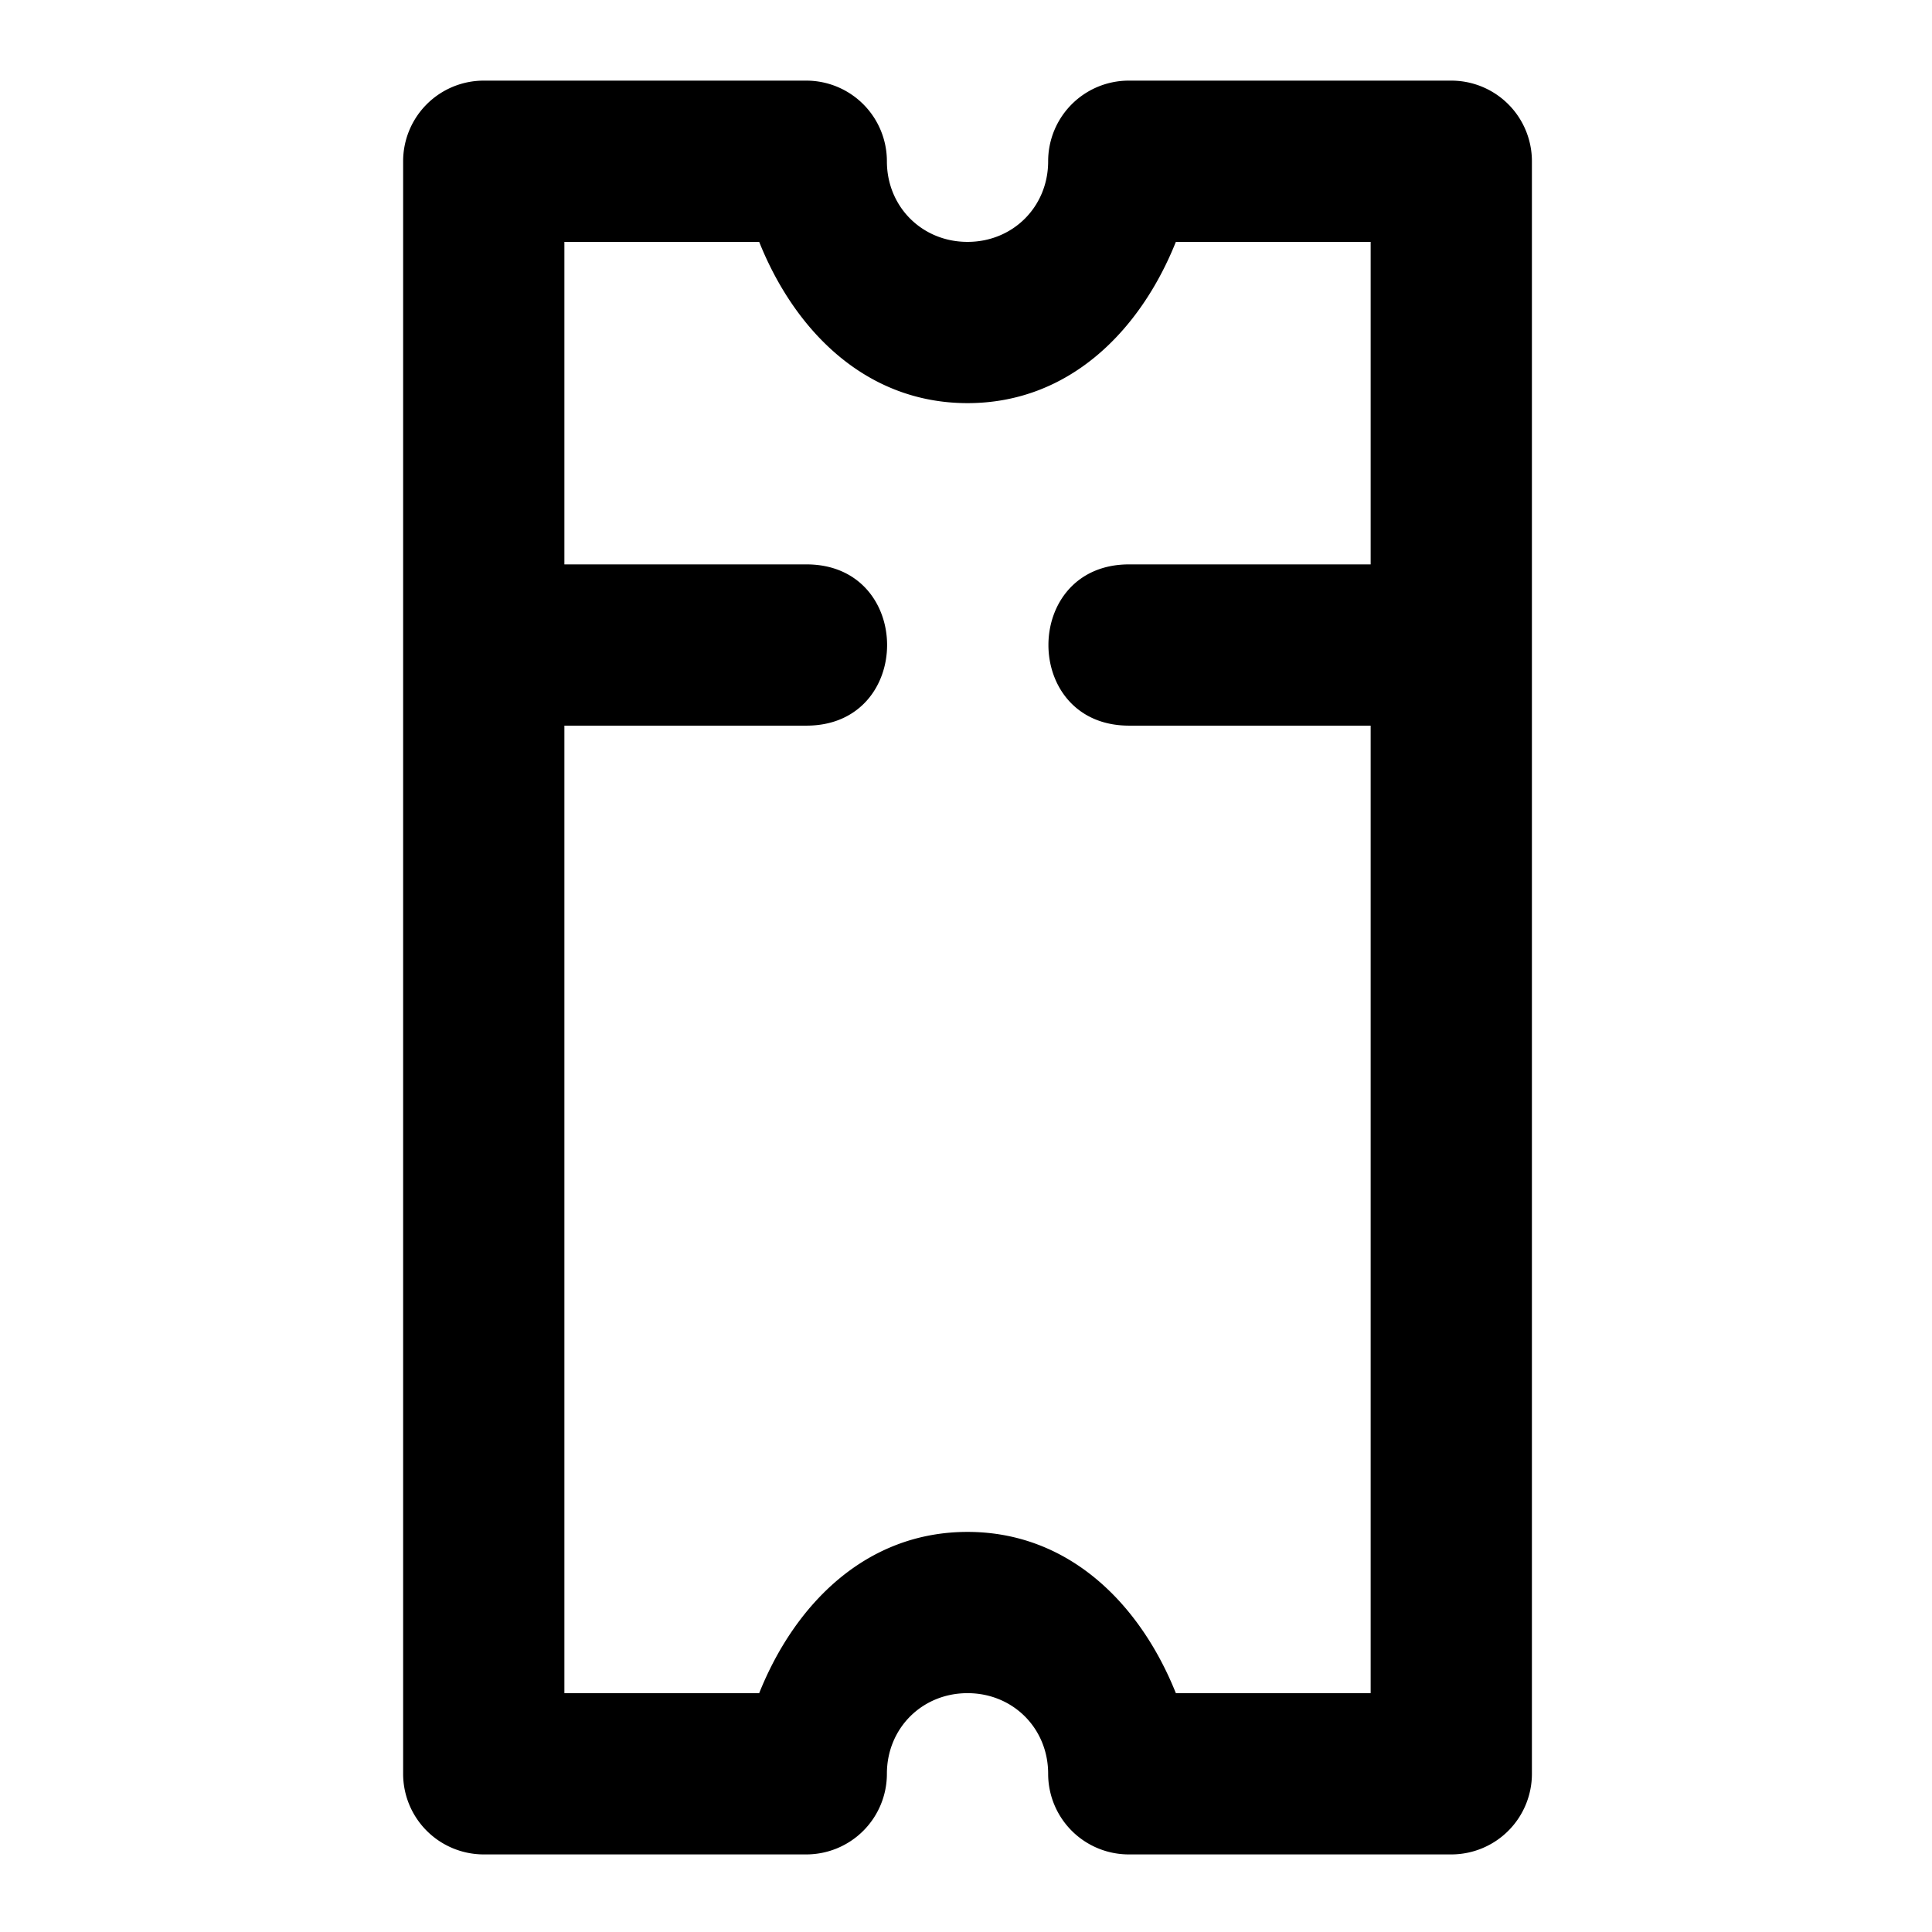 <svg xmlns="http://www.w3.org/2000/svg" width="24" height="24" viewBox="0 0 6.35 6.35"><path d="M 6 1 A 1 1 0 0 0 5 2 L 5 22 A 1 1 0 0 0 6 23 L 10 23 A 1 1 0 0 0 11 22 C 11 21.436 11.436 21 12 21 C 12.564 21 13 21.436 13 22 A 1 1 0 0 0 14 23 L 18 23 A 1 1 0 0 0 19 22 L 19 2 A 1 1 0 0 0 18 1 L 14 1 A 1 1 0 0 0 13 2 C 13 2.564 12.564 3 12 3 C 11.436 3 11 2.564 11 2 A 1 1 0 0 0 10 1 L 6 1 z M 7 3 L 9.416 3 C 9.859 4.107 10.743 5 12 5 C 13.257 5 14.141 4.107 14.584 3 L 17 3 L 17 7 L 14.004 7 C 12.67 7 12.67 9 14.004 9 L 17 9 L 17 21 L 14.584 21 C 14.141 19.893 13.257 19 12 19 C 10.743 19 9.859 19.893 9.416 21 L 7 21 L 7 9 L 10.002 9 C 11.336 9 11.336 7 10.002 7 L 7 7 L 7 3 z " color="#000" font-family="sans-serif" font-weight="400" overflow="visible" transform="scale(.265)" style="line-height:normal;font-variant-ligatures:normal;font-variant-position:normal;font-variant-caps:normal;font-variant-numeric:normal;font-variant-alternates:normal;font-feature-settings:normal;text-indent:0;text-align:start;text-decoration-line:none;text-decoration-style:solid;text-decoration-color:#000;text-transform:none;text-orientation:mixed;shape-padding:0;isolation:auto;mix-blend-mode:normal"/></svg>